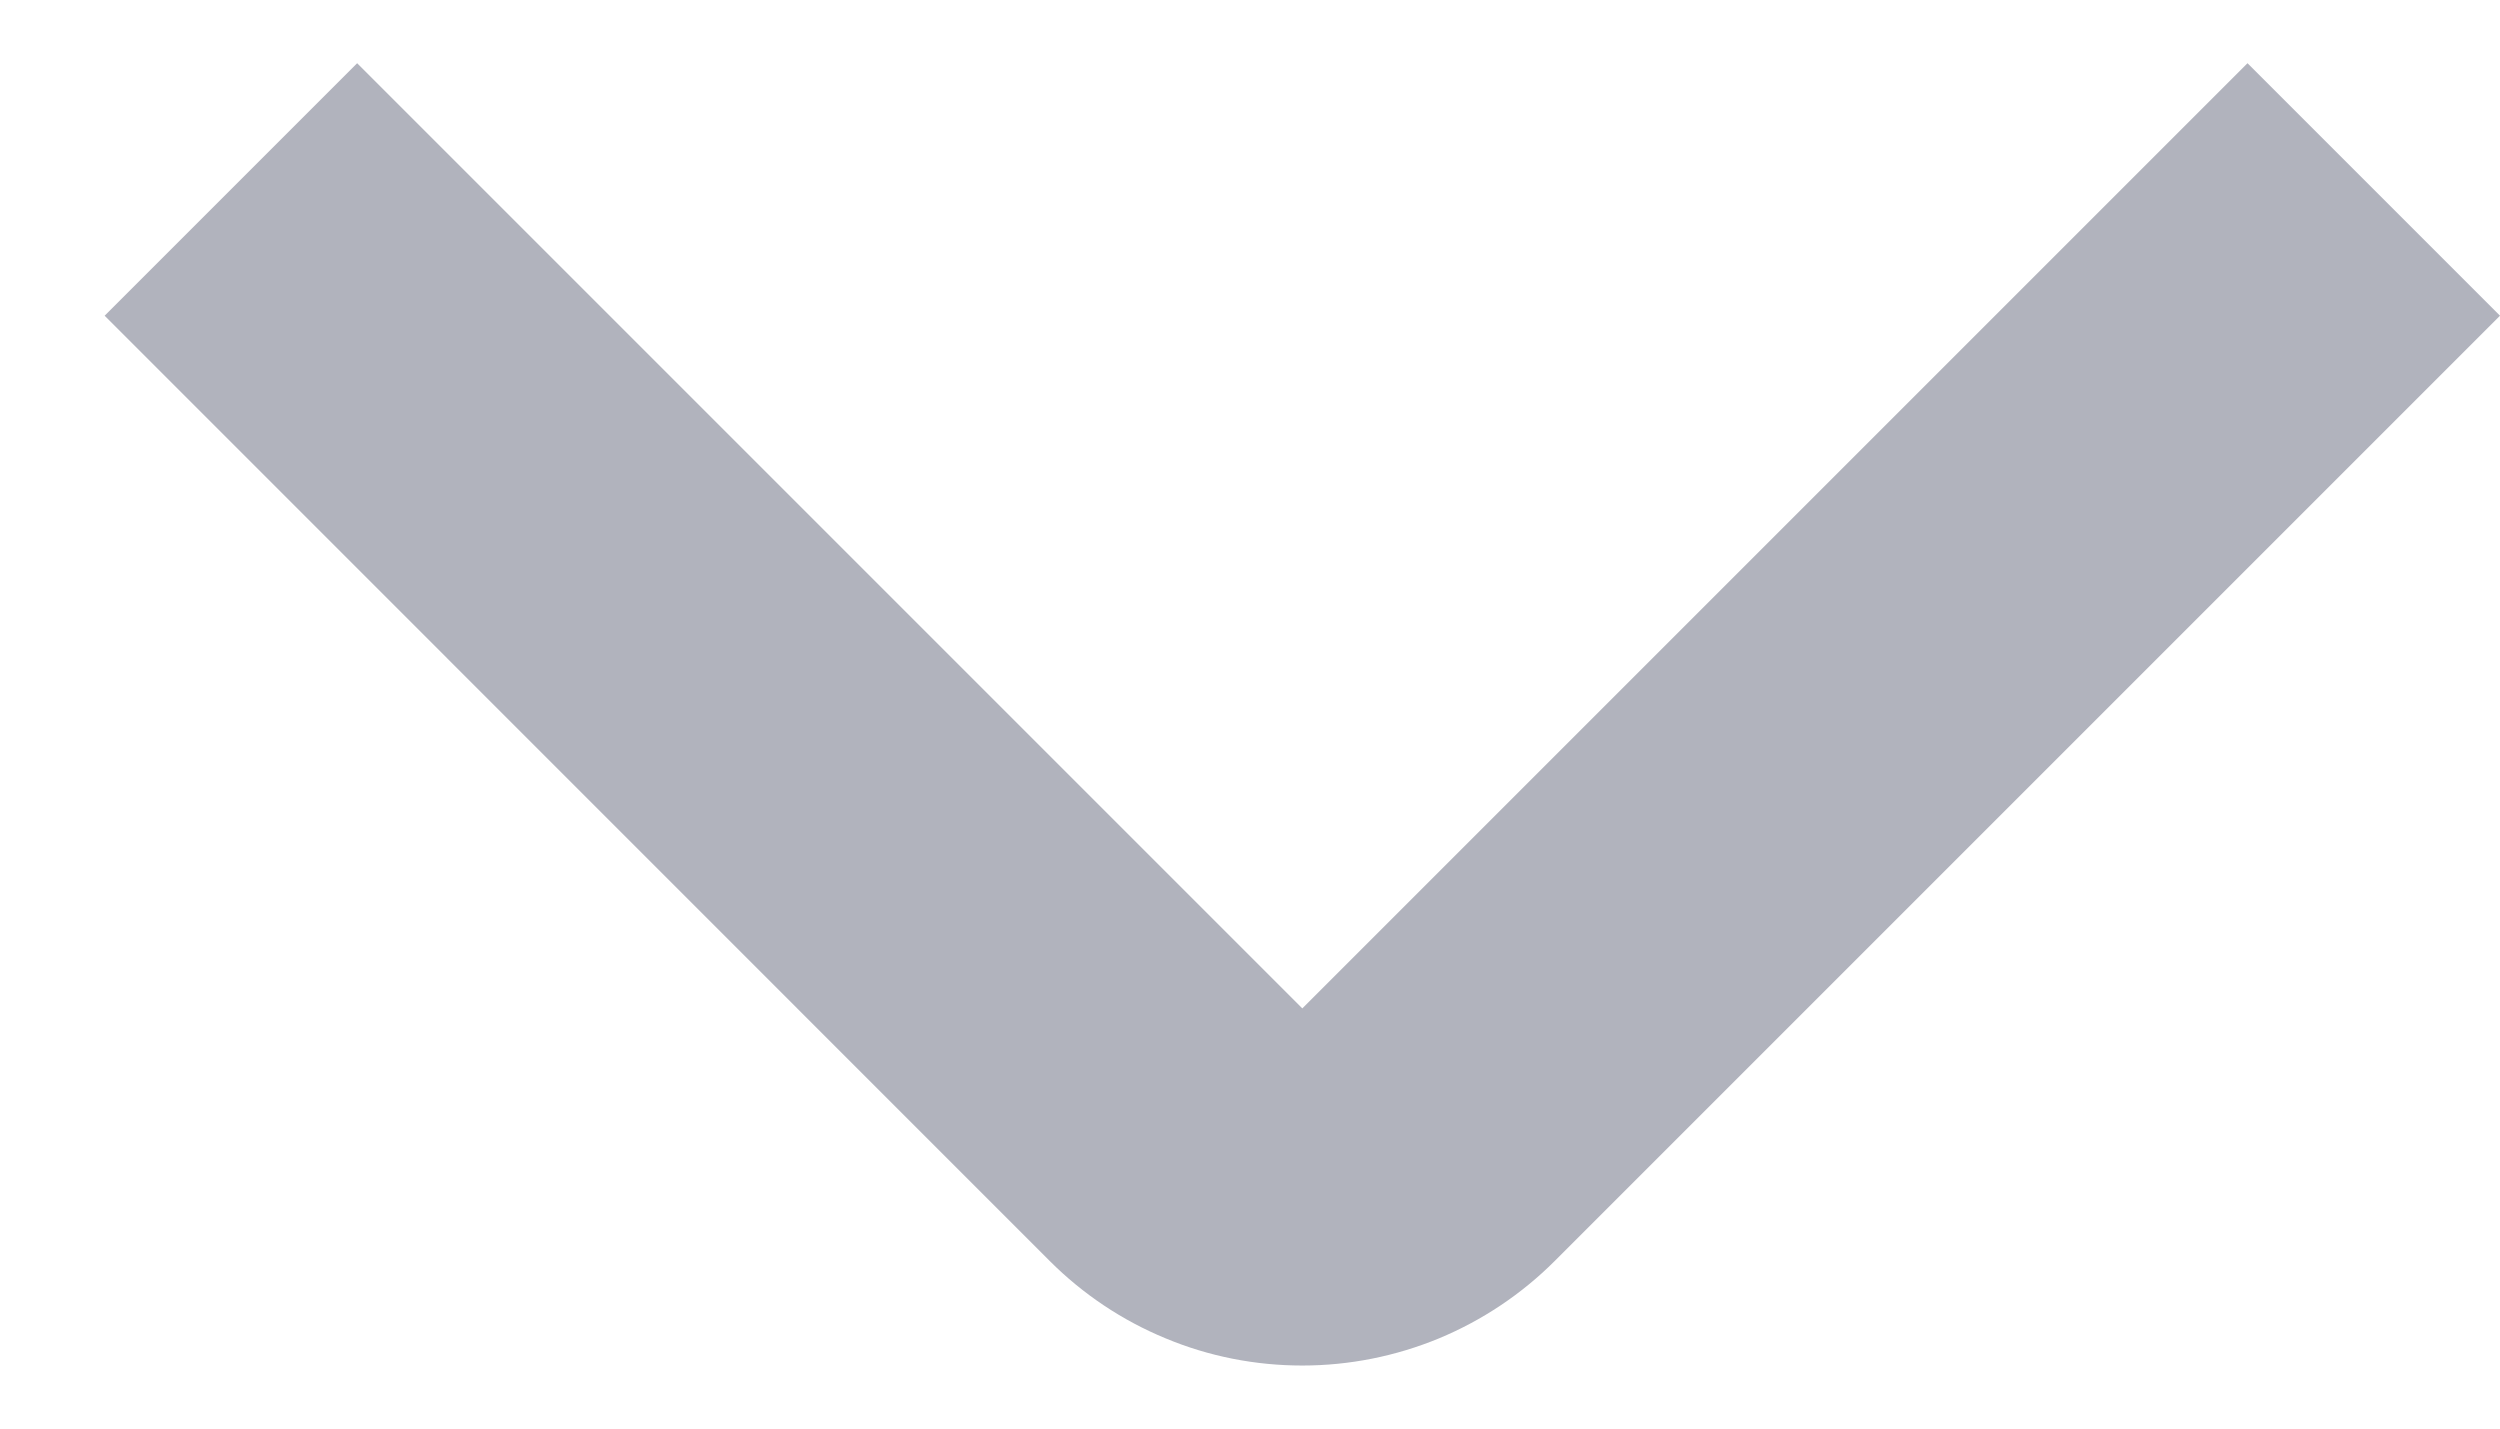<svg width="14" height="8" viewBox="0 0 14 8" fill="none" xmlns="http://www.w3.org/2000/svg">
<path d="M7.293 7.647C7.03 7.647 6.77 7.596 6.528 7.495C6.285 7.395 6.064 7.247 5.879 7.062L0.586 1.768L2 0.354L7.293 5.647L12.586 0.354L14 1.768L8.707 7.061C8.521 7.247 8.301 7.394 8.058 7.495C7.816 7.595 7.556 7.647 7.293 7.647Z" fill="#B1B3BD"/>
</svg>

